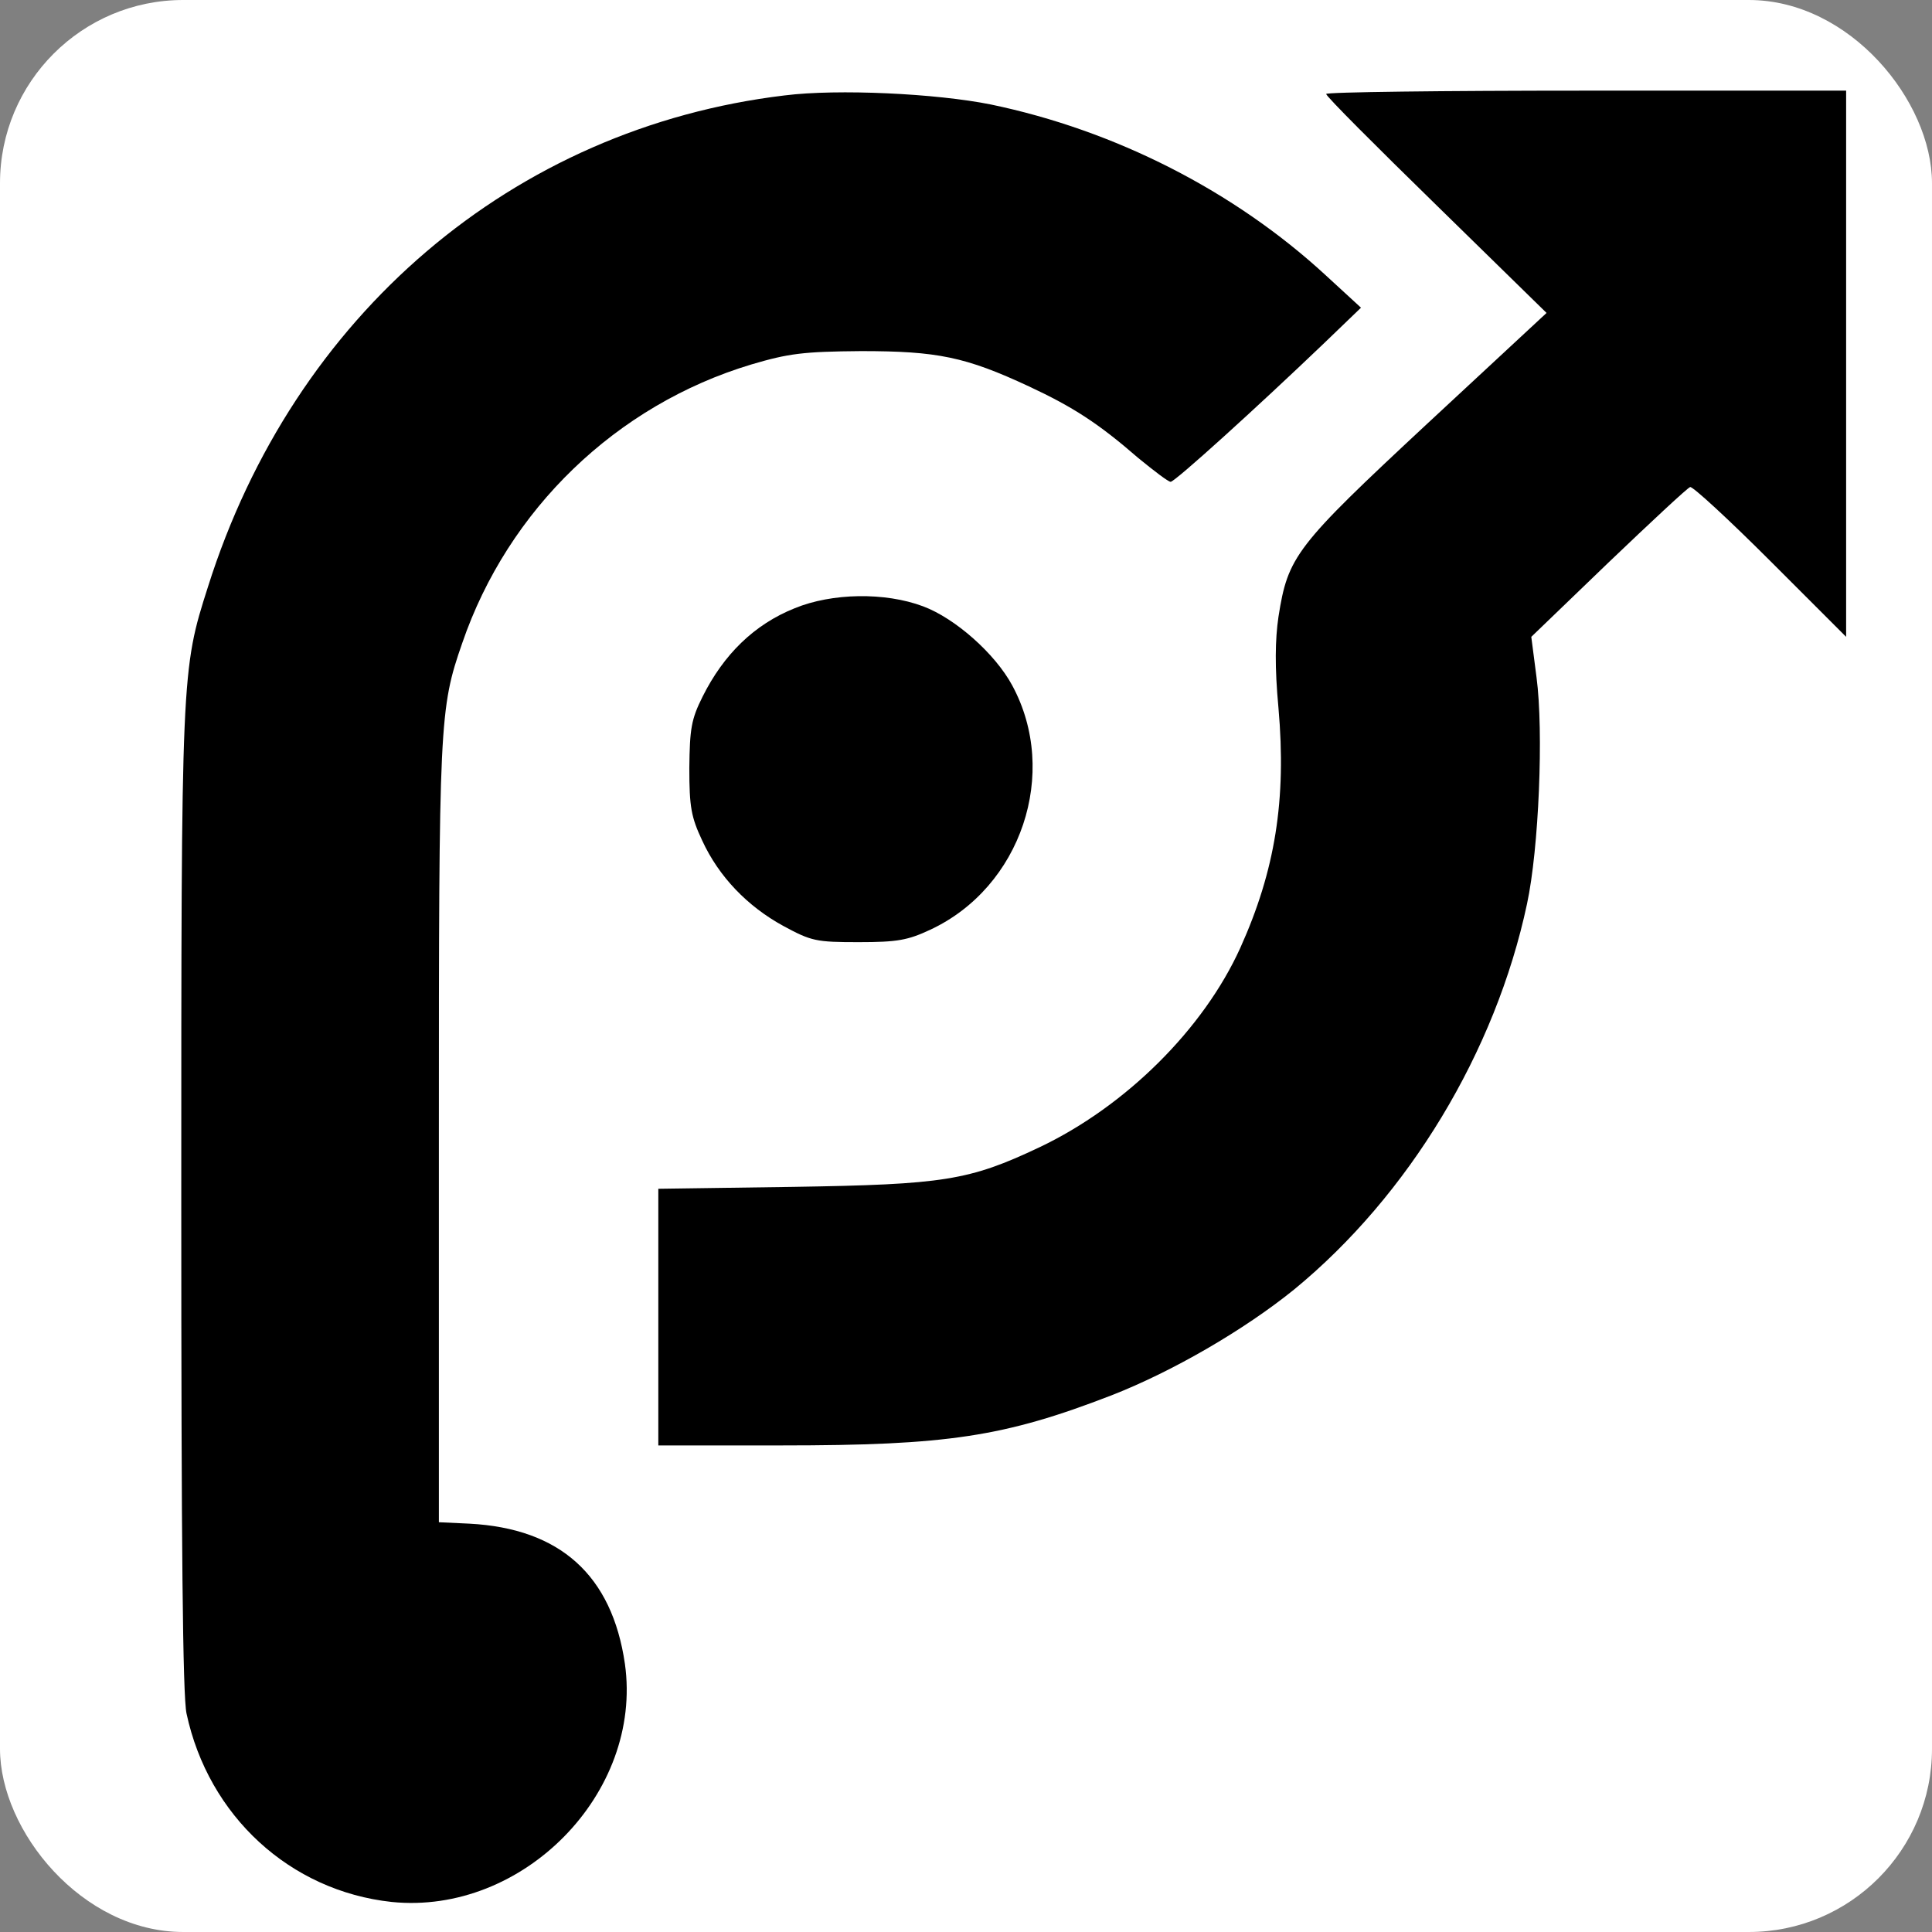 <svg version="1.0" xmlns="http://www.w3.org/2000/svg" width="399pt" height="399pt" viewBox="-3 -3 405 405" preserveAspectRatio="xMidYMid meet"><rect x="-3" y="-3" width="405" height="405" fill="#808080" stroke="none"/><g id="deeditor_bgCarrier" stroke-width="0">
  <rect id="dee_c_e" x="-3" y="-3" width="405" height="405" rx="38.4" fill="#ffffff" strokewidth="0"/>
</g>

<g transform="translate(0,399) scale(0.1,-0.1)" fill="#000000" stroke="none">
<path d="M1615 3820 c-569 -68 -1029 -460 -1209 -1030 -56 -175 -56 -179 -56 -1287 0 -722 3 -1038 11 -1075 46 -215 217 -372 430 -395 275 -28 527 228 489 499 -27 186 -136 284 -326 294 l-64 3 0 815 c0 865 1 890 49 1028 96 280 323 499 606 584 78 23 108 27 230 28 160 0 219 -12 352 -74 92 -43 145 -77 229 -150 33 -27 63 -50 68 -50 9 0 182 157 320 289 l79 76 -74 68 c-192 177 -442 304 -702 358 -114 23 -321 33 -432 19z" fill="#000000"/>
<path d="M2750 3823 c0 -5 104 -109 231 -233 l231 -226 -251 -233 c-276 -257 -291 -277 -311 -404 -7 -48 -8 -105 0 -191 17 -193 -7 -341 -80 -503 -77 -170 -240 -332 -421 -418 -148 -70 -201 -78 -516 -83 l-283 -4 0 -269 0 -269 258 0 c348 0 467 18 692 105 128 50 278 137 383 222 240 197 422 498 488 808 25 116 35 362 20 475 l-11 85 161 155 c89 85 166 157 172 159 5 2 81 -68 168 -155 l159 -159 0 573 0 572 -545 0 c-300 0 -545 -3 -545 -7z" fill="#000000"/>
<path d="M1636 2745 c-85 -34 -149 -97 -193 -185 -24 -48 -27 -67 -28 -150 0 -82 4 -103 27 -152 35 -76 95 -138 170 -179 59 -32 69 -34 158 -34 81 0 103 4 150 26 191 89 271 329 172 512 -36 67 -120 141 -187 166 -80 30 -191 28 -269 -4z" fill="#000000"/>
</g>
</svg>